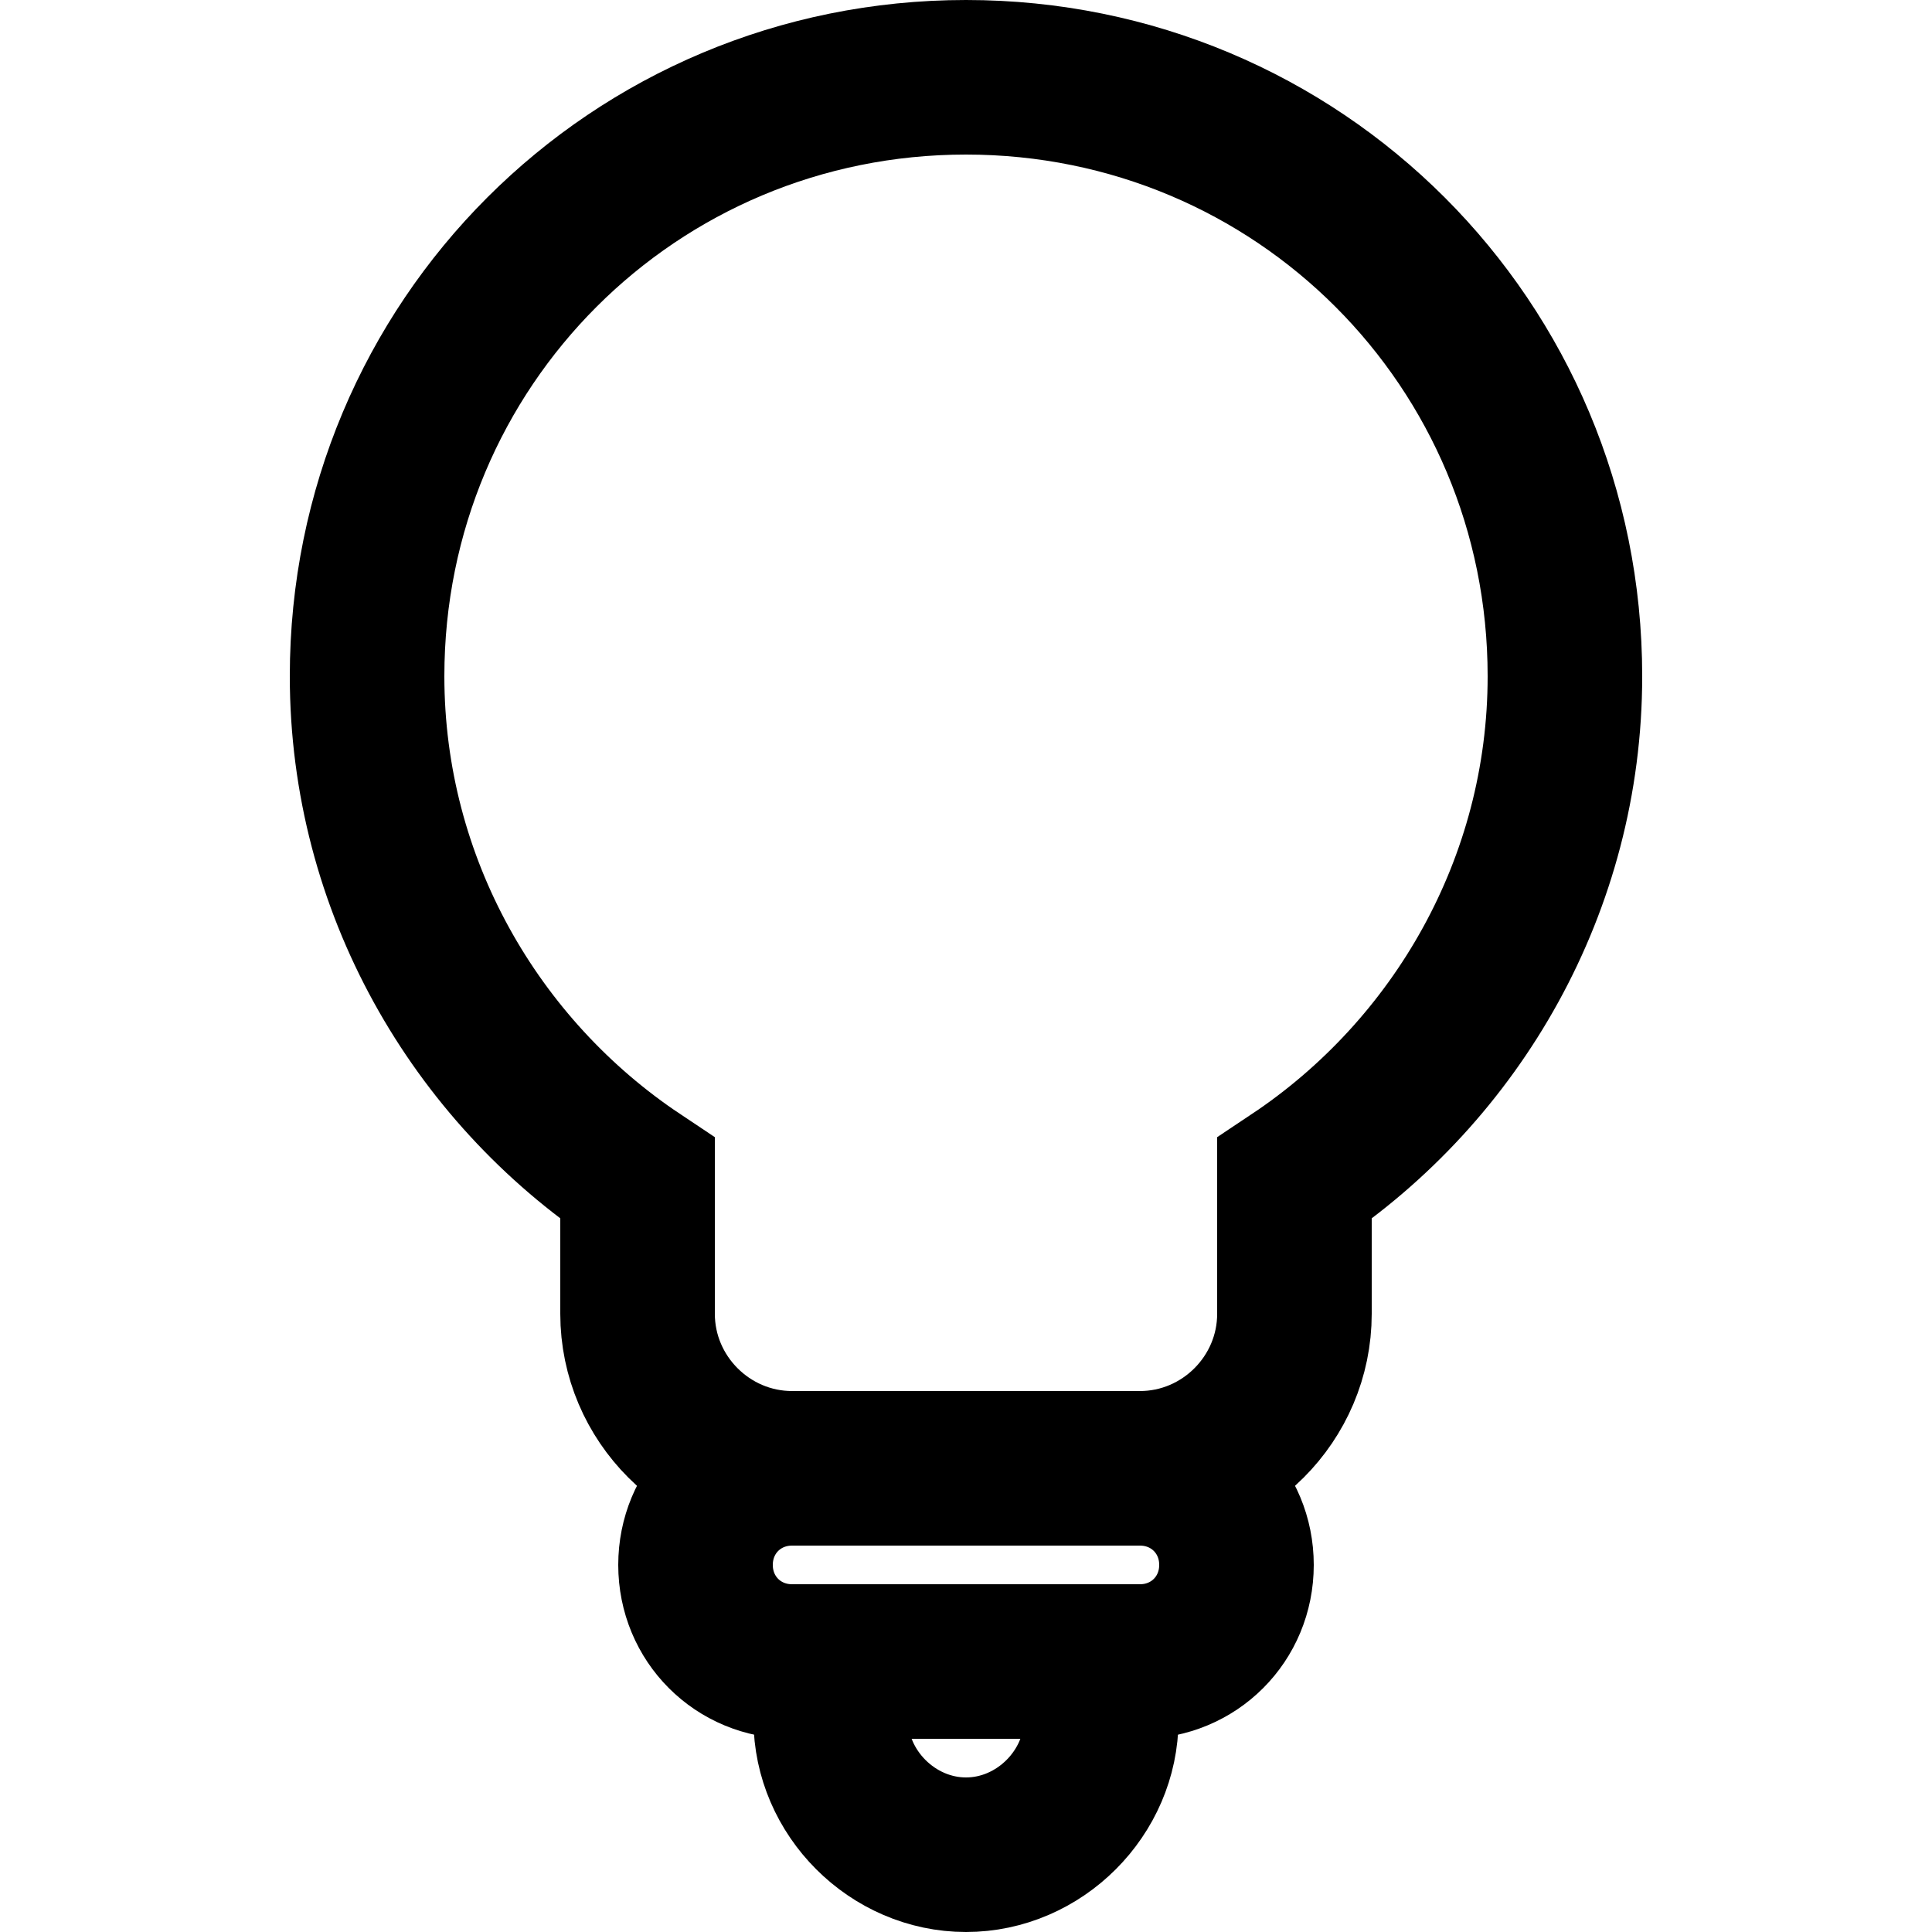 <?xml version="1.0" encoding="utf-8"?>
<!-- Generator: Adobe Illustrator 22.0.1, SVG Export Plug-In . SVG Version: 6.00 Build 0)  -->
<svg version="1.1" id="Layer_1"
	xmlns="http://www.w3.org/2000/svg" x="0px" y="0px" viewBox="0 0 50 50"
	style="enable-background:new 0 0 50 50;" xml:space="preserve">
<style type="text/css">
	.st0{fill:none;stroke:#000000;stroke-width:4;stroke-miterlimit:10;}
</style>
<path class="st0" d="M40.5,17.5C40.5,8.9,33.6,2,25,2S9.5,8.9,9.5,17.5c0,5.4,2.8,10.2,7,13V34c0,2.2,1.8,4,4,4h9c2.2,0,4-1.8,4-4
	v-3.5C37.7,27.7,40.5,22.9,40.5,17.5z"/>
<g>
	<path class="st0" d="M29.5,38h-9c-1.4,0-2.5,1.1-2.5,2.5s1.1,2.5,2.5,2.5h9c1.4,0,2.5-1.1,2.5-2.5S30.9,38,29.5,38z"/>
	<path class="st0" d="M21.5,44.5c0,1.9,1.6,3.5,3.5,3.5s3.5-1.6,3.5-3.5V43h-7V44.5z"/>
</g>
</svg>
